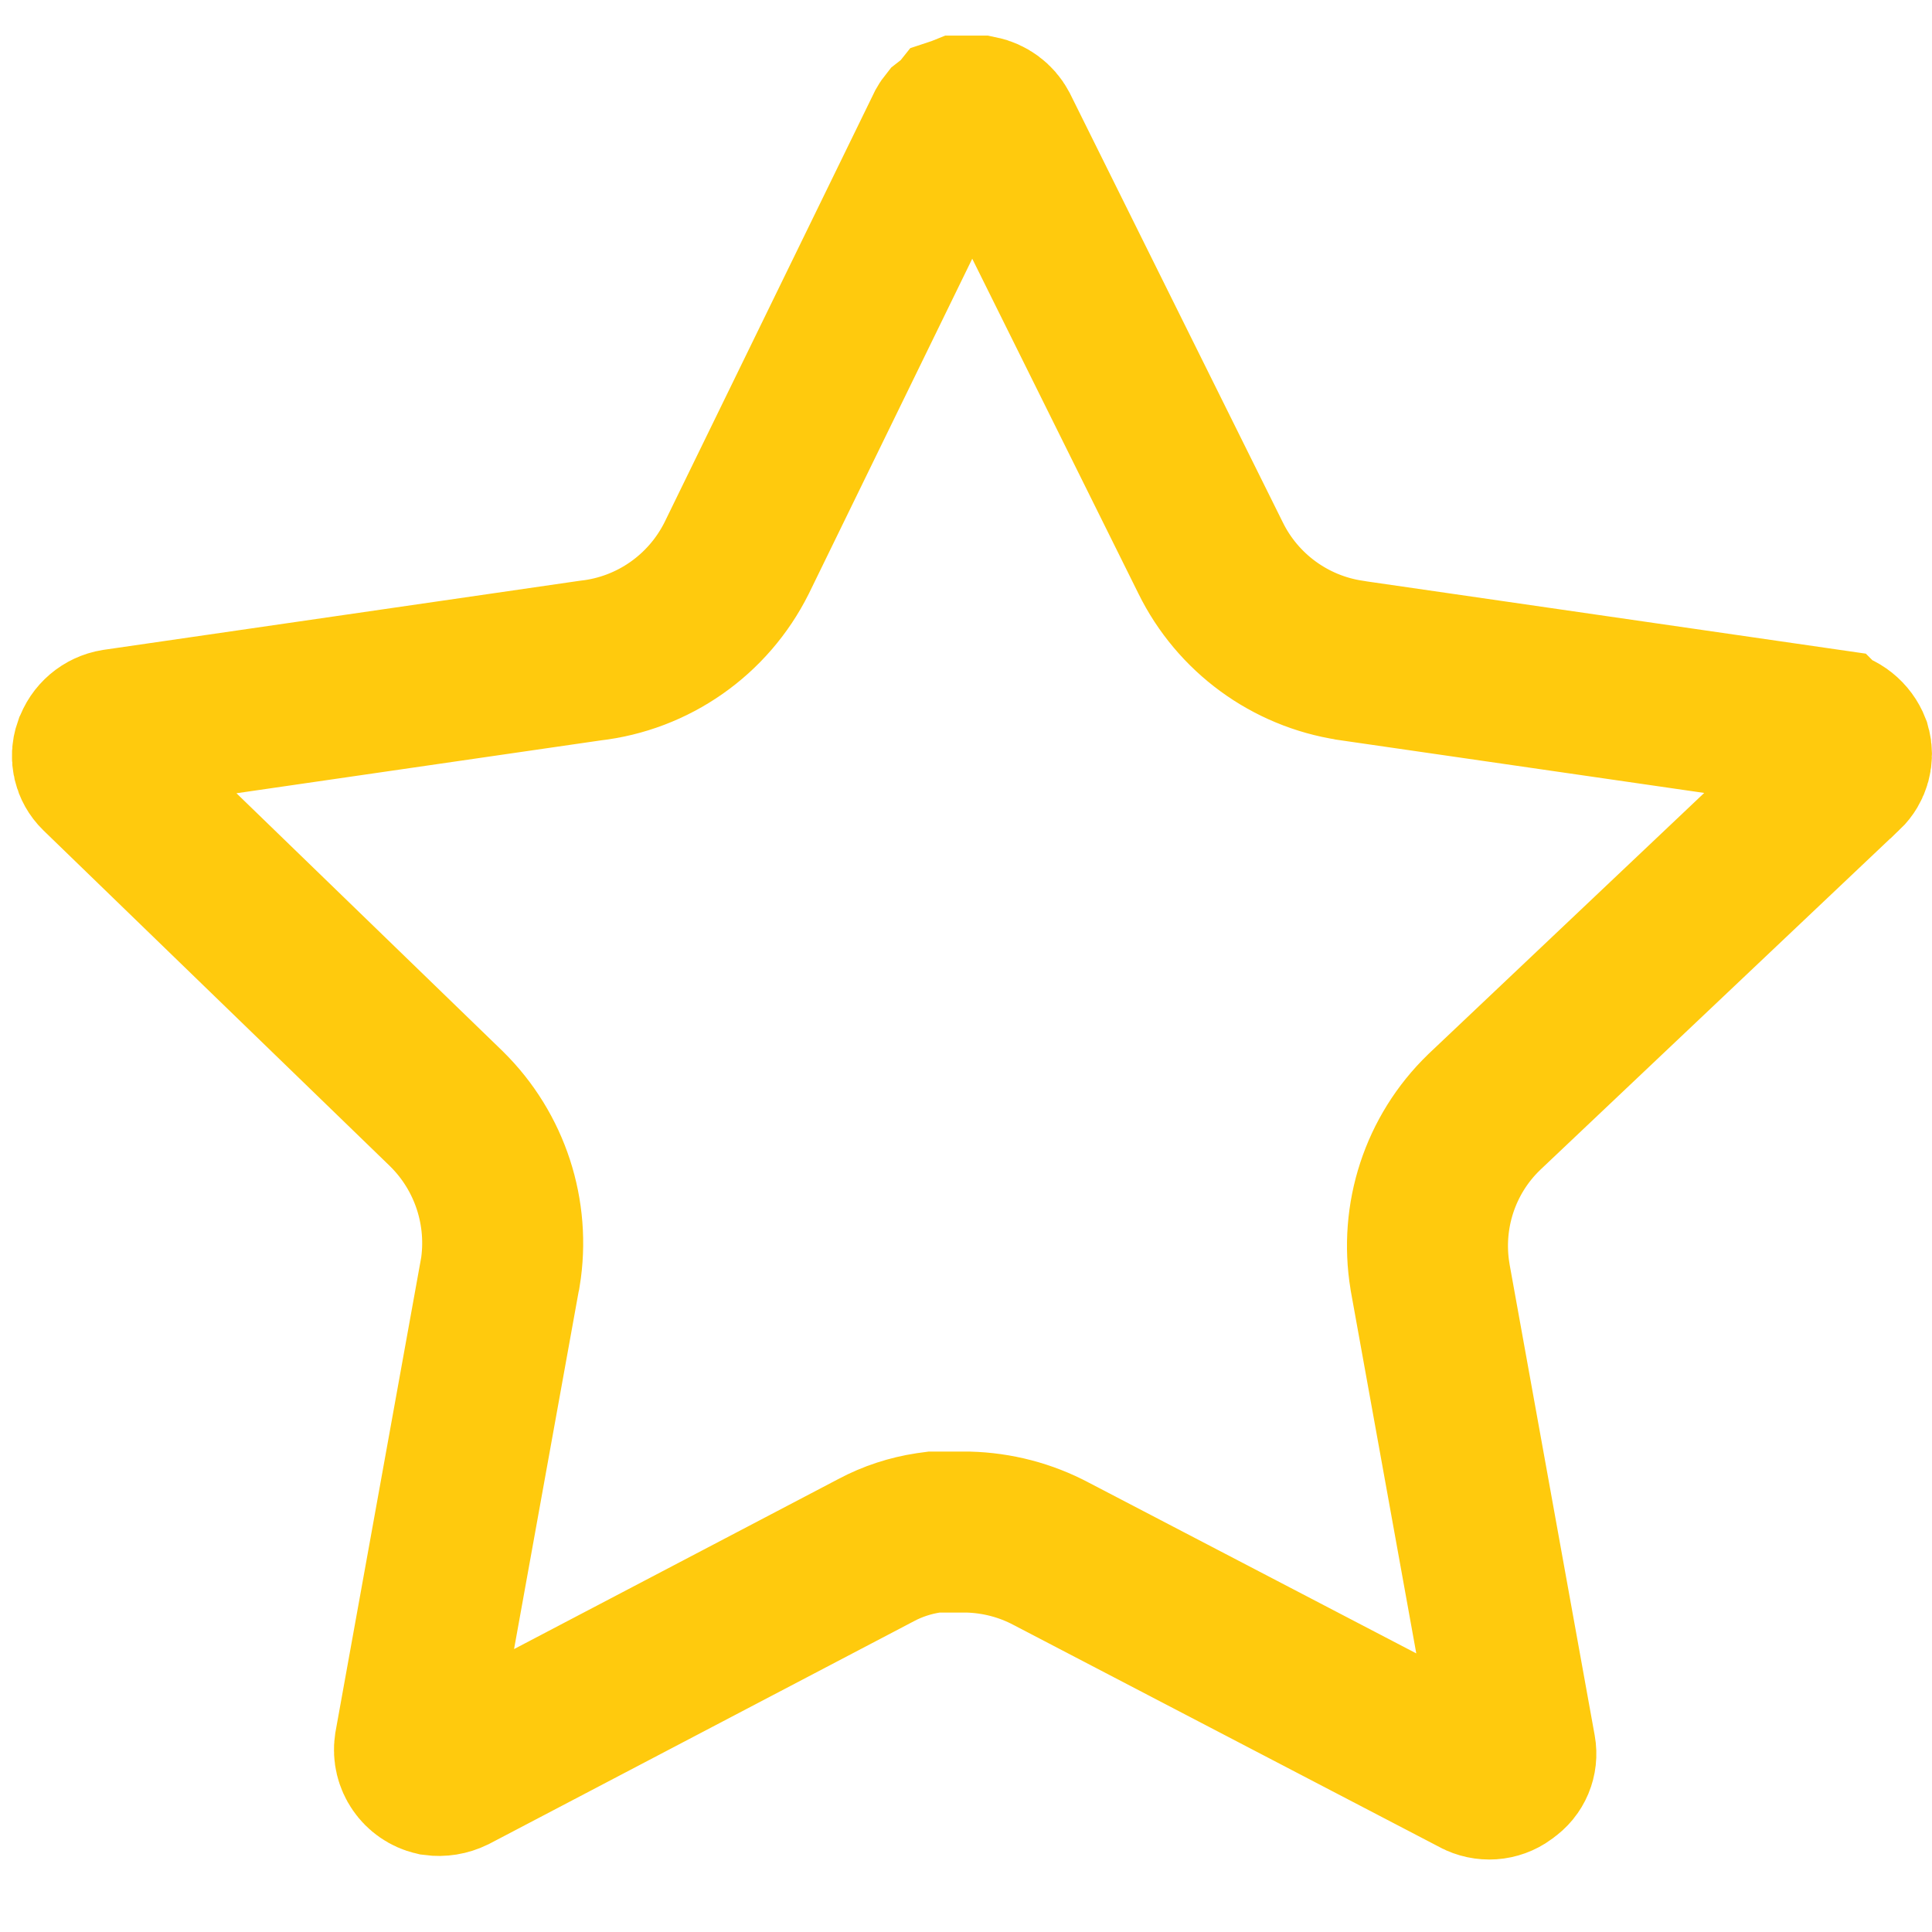 <svg width="12" height="12" viewBox="0 0 12 12" fill="none" xmlns="http://www.w3.org/2000/svg">
<path d="M9.221 6.905L9.221 6.905L9.217 6.909C8.944 7.173 8.82 7.555 8.882 7.928L8.882 7.928L8.883 7.935L9.413 10.868C9.413 10.868 9.413 10.868 9.413 10.868C9.423 10.923 9.4 10.98 9.352 11.012L9.352 11.012L9.342 11.02C9.294 11.055 9.23 11.06 9.175 11.031L9.175 11.03L9.17 11.028L6.531 9.652C6.37 9.566 6.193 9.521 6.015 9.516L6.008 9.516H6H5.839H5.802L5.765 9.521C5.655 9.538 5.545 9.573 5.442 9.628L2.81 11.008C2.775 11.025 2.737 11.031 2.7 11.026C2.618 11.007 2.564 10.928 2.576 10.845L3.105 7.917L3.105 7.917L3.107 7.909C3.168 7.535 3.044 7.154 2.774 6.888L2.774 6.888L2.771 6.885L0.618 4.799C0.618 4.799 0.618 4.799 0.618 4.799C0.577 4.759 0.564 4.7 0.582 4.648L0.584 4.644C0.604 4.584 0.655 4.541 0.716 4.531L3.666 4.103C4.057 4.059 4.399 3.819 4.575 3.467L4.575 3.467L4.577 3.463L5.879 0.794C5.883 0.787 5.886 0.782 5.89 0.777L5.913 0.759L5.948 0.732L5.952 0.727L5.958 0.725L5.968 0.721H6.085C6.134 0.731 6.176 0.762 6.199 0.805L7.519 3.465C7.687 3.807 8.012 4.044 8.386 4.101L8.386 4.101L8.39 4.102L11.353 4.531L11.354 4.532C11.418 4.541 11.471 4.584 11.494 4.643C11.509 4.696 11.494 4.754 11.453 4.793L11.451 4.794L9.221 6.905Z" stroke="#FFCA0D"/>
</svg>
